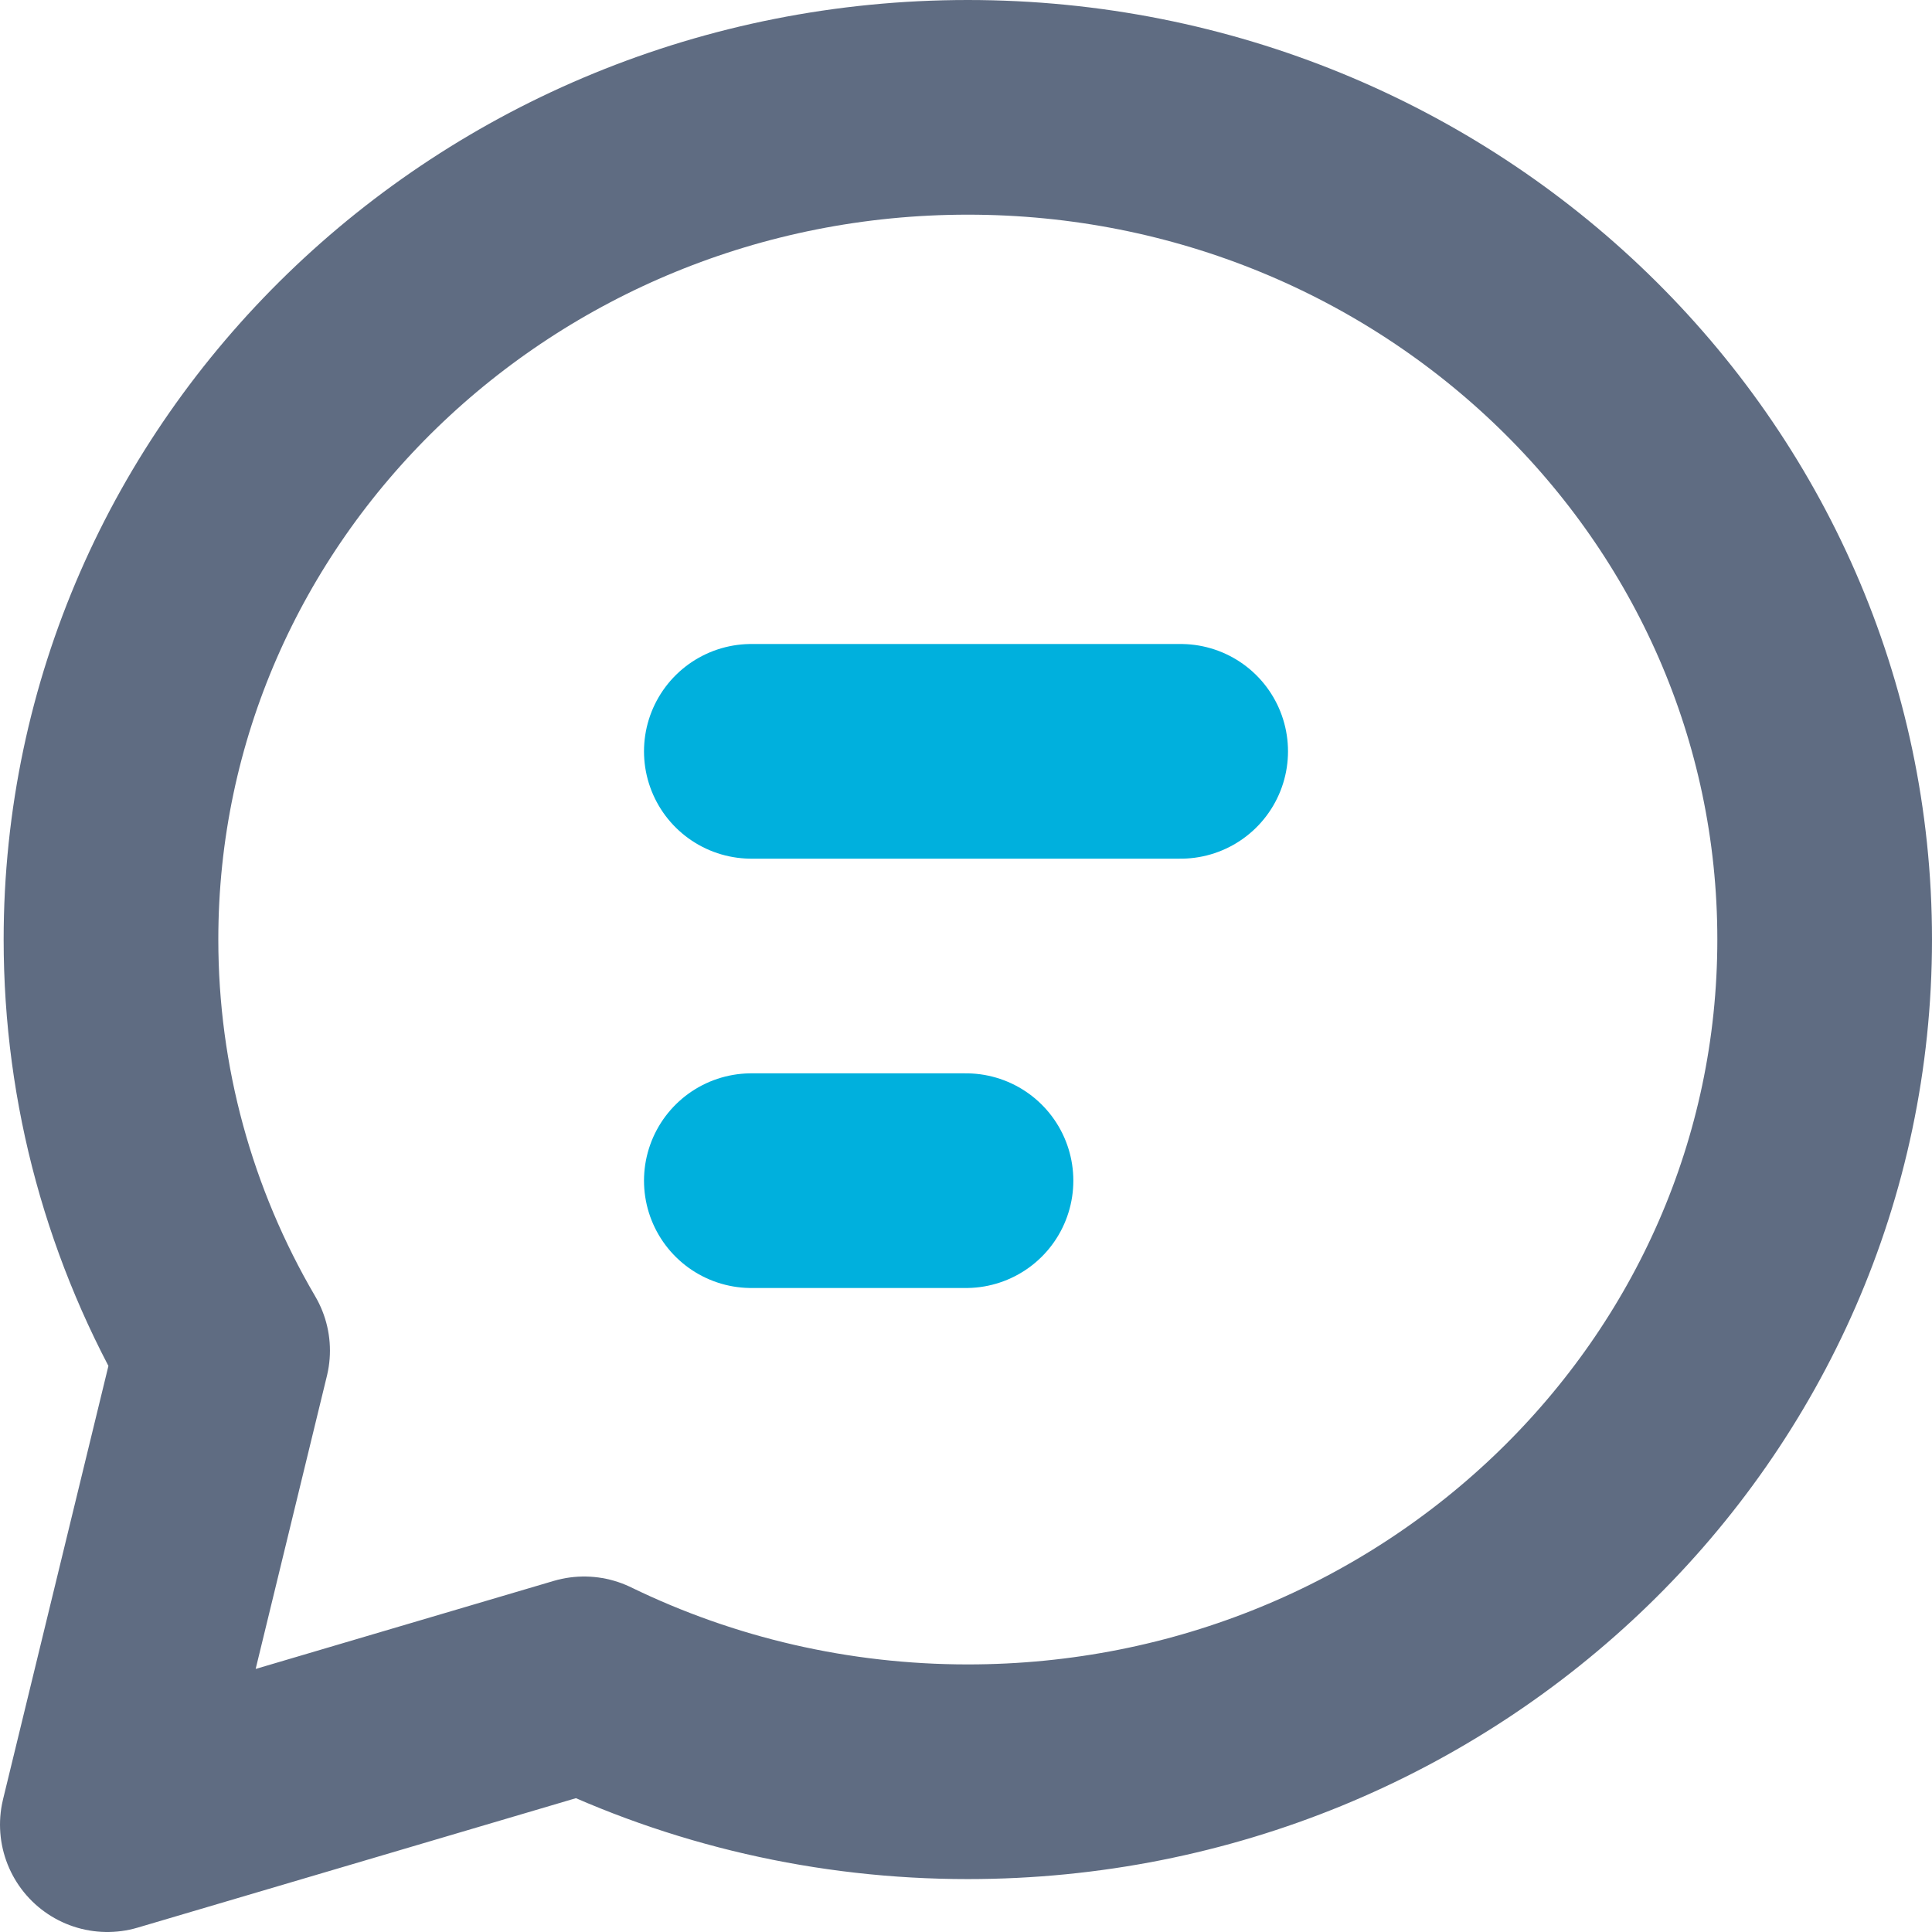 <?xml version="1.0" encoding="UTF-8"?>
<svg width="18px" height="18px" viewBox="0 0 18 18" version="1.1" xmlns="http://www.w3.org/2000/svg" xmlns:xlink="http://www.w3.org/1999/xlink">
    <!-- Generator: Sketch 47.1 (45422) - http://www.bohemiancoding.com/sketch -->
    <title>comment</title>
    <desc>Created with Sketch.</desc>
    <defs></defs>
    <g id="V4-numbers" stroke="none" stroke-width="1" fill="none" fill-rule="evenodd" stroke-linecap="round" stroke-linejoin="round">
        <g id="Icons" transform="translate(-850, -273)" stroke-width="2">
            <g id="comment" transform="translate(839, 262)">
                <g transform="translate(12, 12)">
                    <path d="M0,16 L1.074,11.583 C0.397,10.428 0.034,9.116 0.034,7.753 C0.034,3.463 3.616,0 8.017,0 C12.418,0 16,3.463 16,7.753 C16,12.044 12.418,15.507 8.017,15.507 C6.759,15.507 5.542,15.223 4.442,14.688 L0,16 Z" stroke="#5F6C82" fill-rule="nonzero"></path>
                    <path d="M6,6 L10,6" id="Path-3" stroke="#00B0DD"></path>
                    <path d="M6,10 L8,10" id="Path-3-Copy" stroke="#00B0DD"></path>
                </g>
            </g>
        </g>
    </g>
</svg>